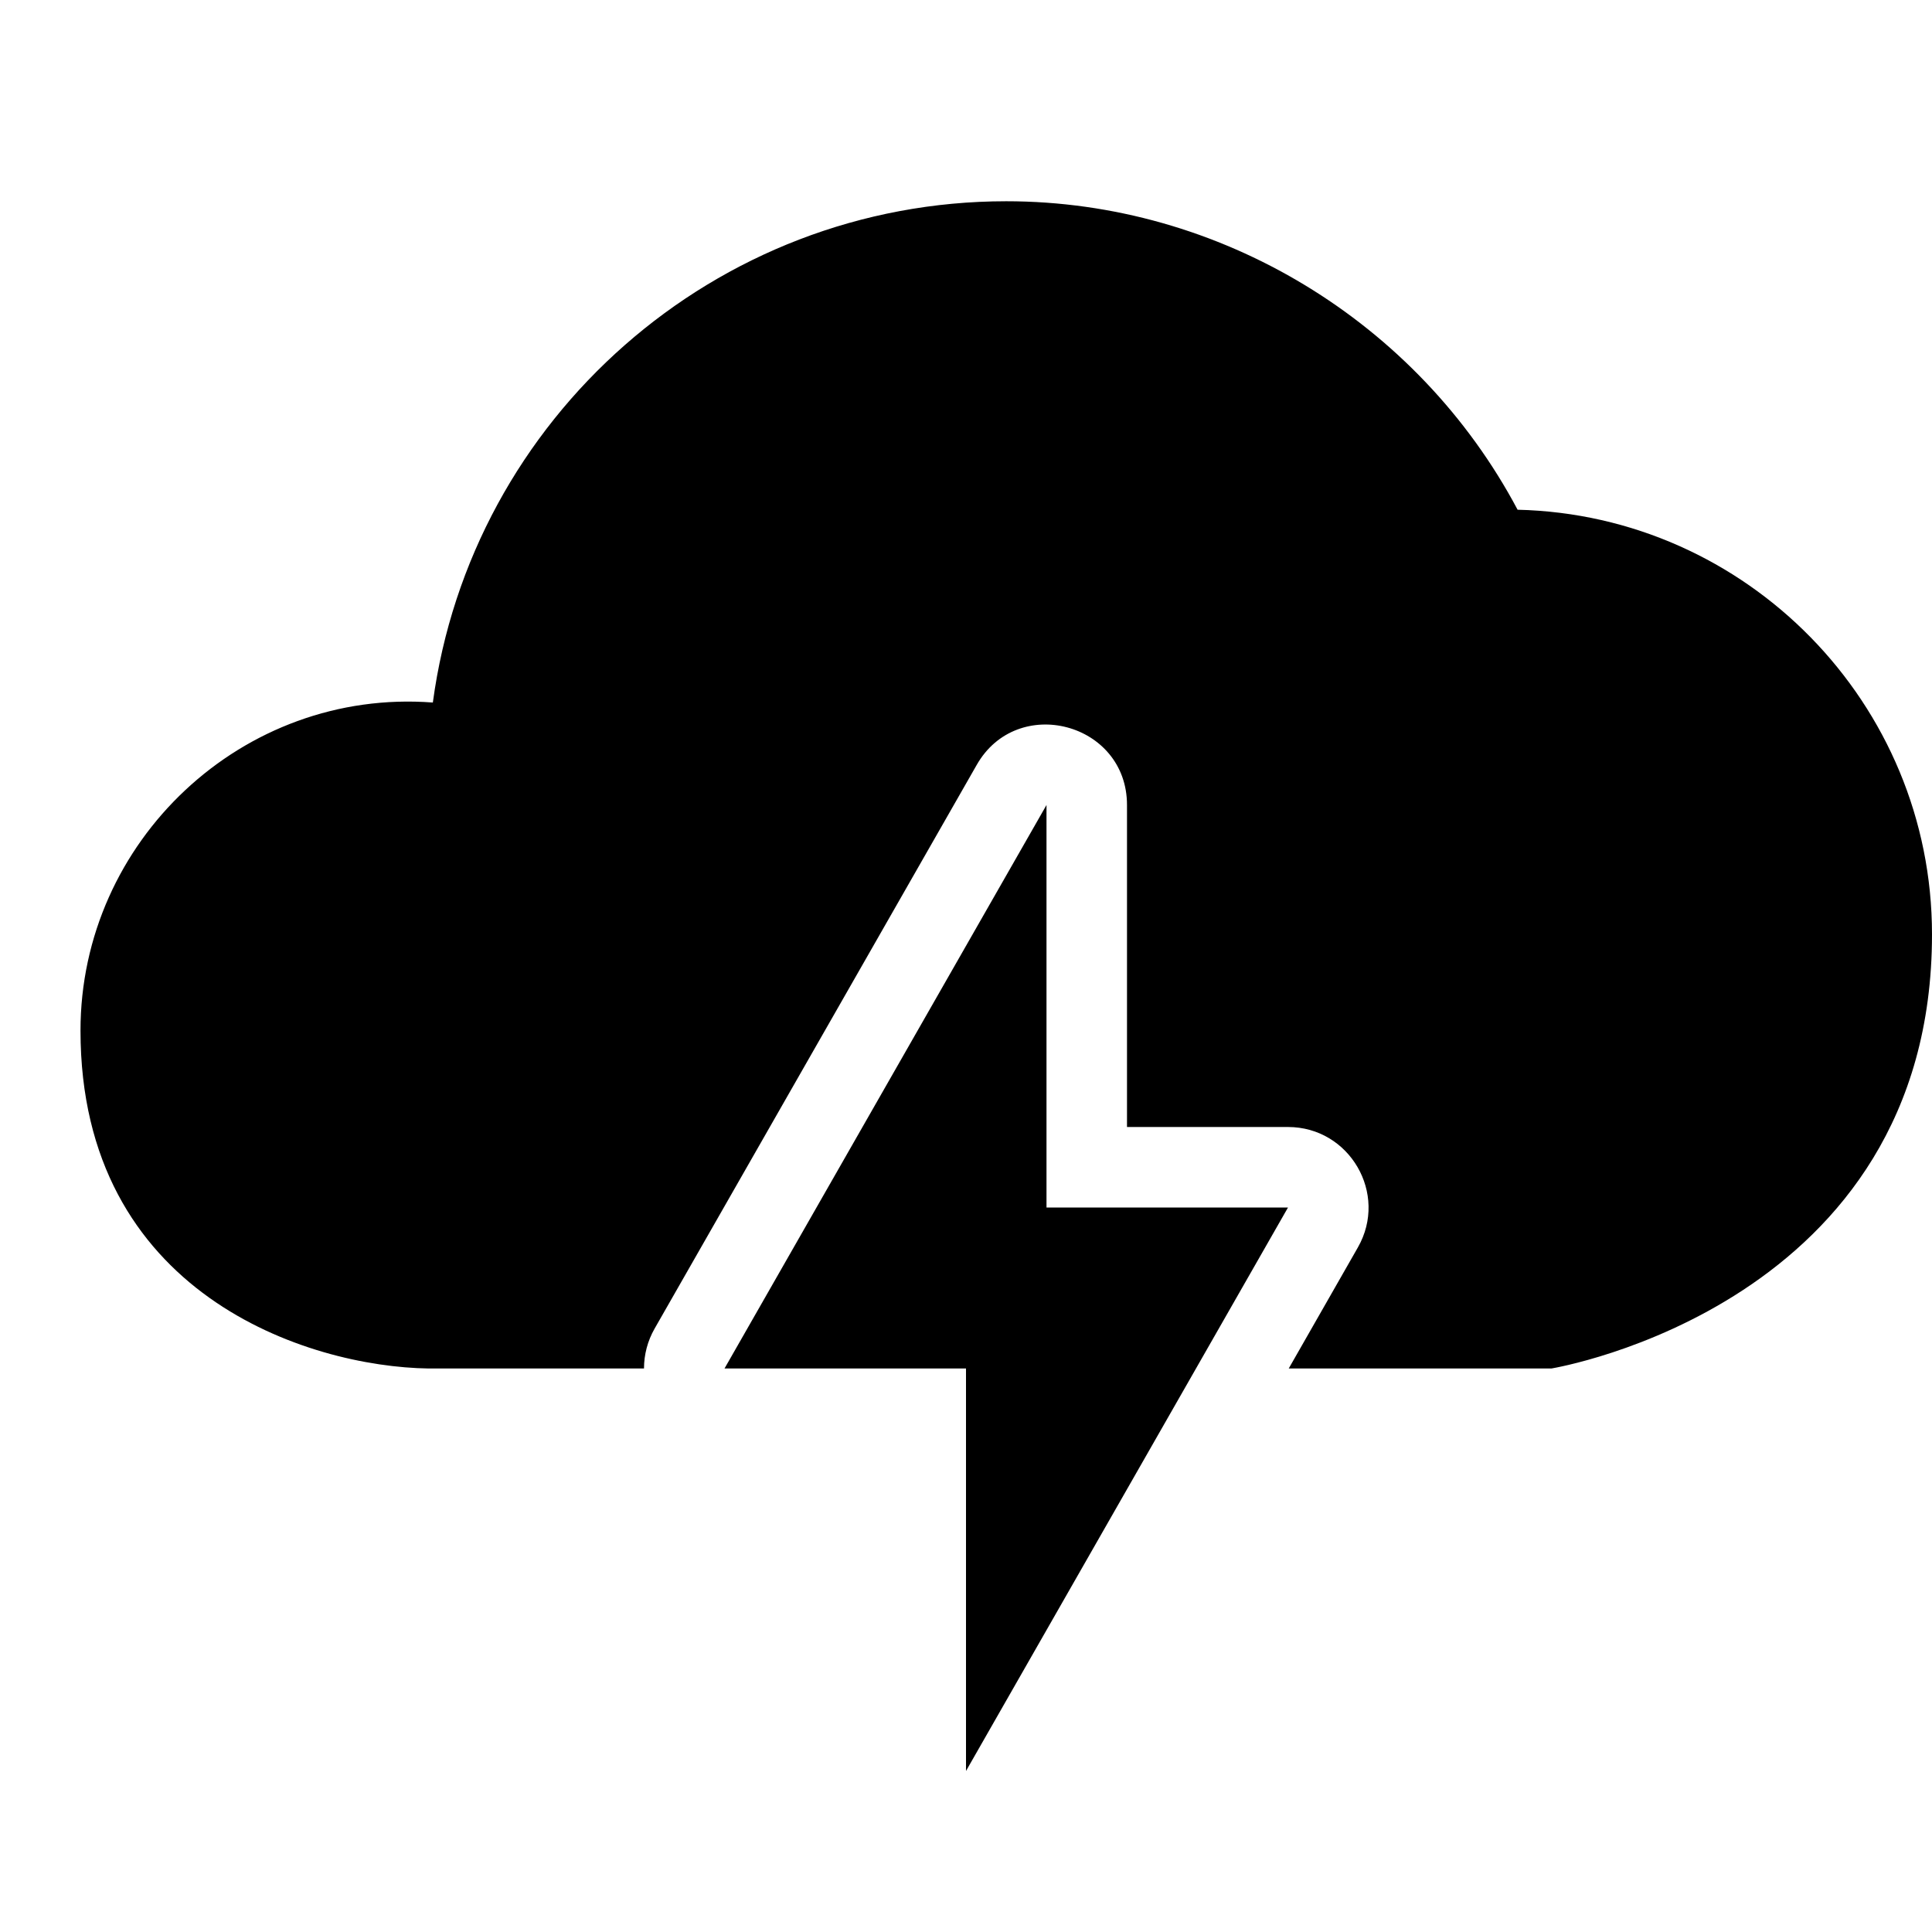 <?xml version="1.0" encoding="utf-8"?>
<!-- Generator: Adobe Illustrator 19.2.1, SVG Export Plug-In . SVG Version: 6.00 Build 0)  -->
<svg version="1.1" xmlns="http://www.w3.org/2000/svg" xmlns:xlink="http://www.w3.org/1999/xlink" x="0px" y="0px" width="24px"
	 height="24px" viewBox="0 0 24 24" enable-background="new 0 0 24 24" xml:space="preserve">
<g id="Filled_Icons_1_">
	<g id="Filled_Icons">
	</g>
	<g id="New_icons">
		<g>
			<path d="M18.852,6.332C17.611,3.994,15.152,2.5,12.5,2.5c-3.618,0-6.648,2.693-7.123,6.227C3.012,8.547,0.999,10.451,1,12.803
				C1,16.076,3.825,16.979,5.326,17H8c0-0.171,0.044-0.342,0.132-0.496l4-7C12.635,8.617,14,8.976,14,10v4h2
				c0.765,0,1.249,0.829,0.868,1.496L16.009,17h3.263C19.319,16.992,24,16.205,24,11.607C24,8.74,21.702,6.399,18.852,6.332z"/>
			<polygon points="13,10 9,17 12,17 12,22 16,15 13,15 			"/>
		</g>
	</g>
</g>
<g id="Invisible_Shape">
	<rect fill="none" width="24" height="24"/>
</g>
</svg>
